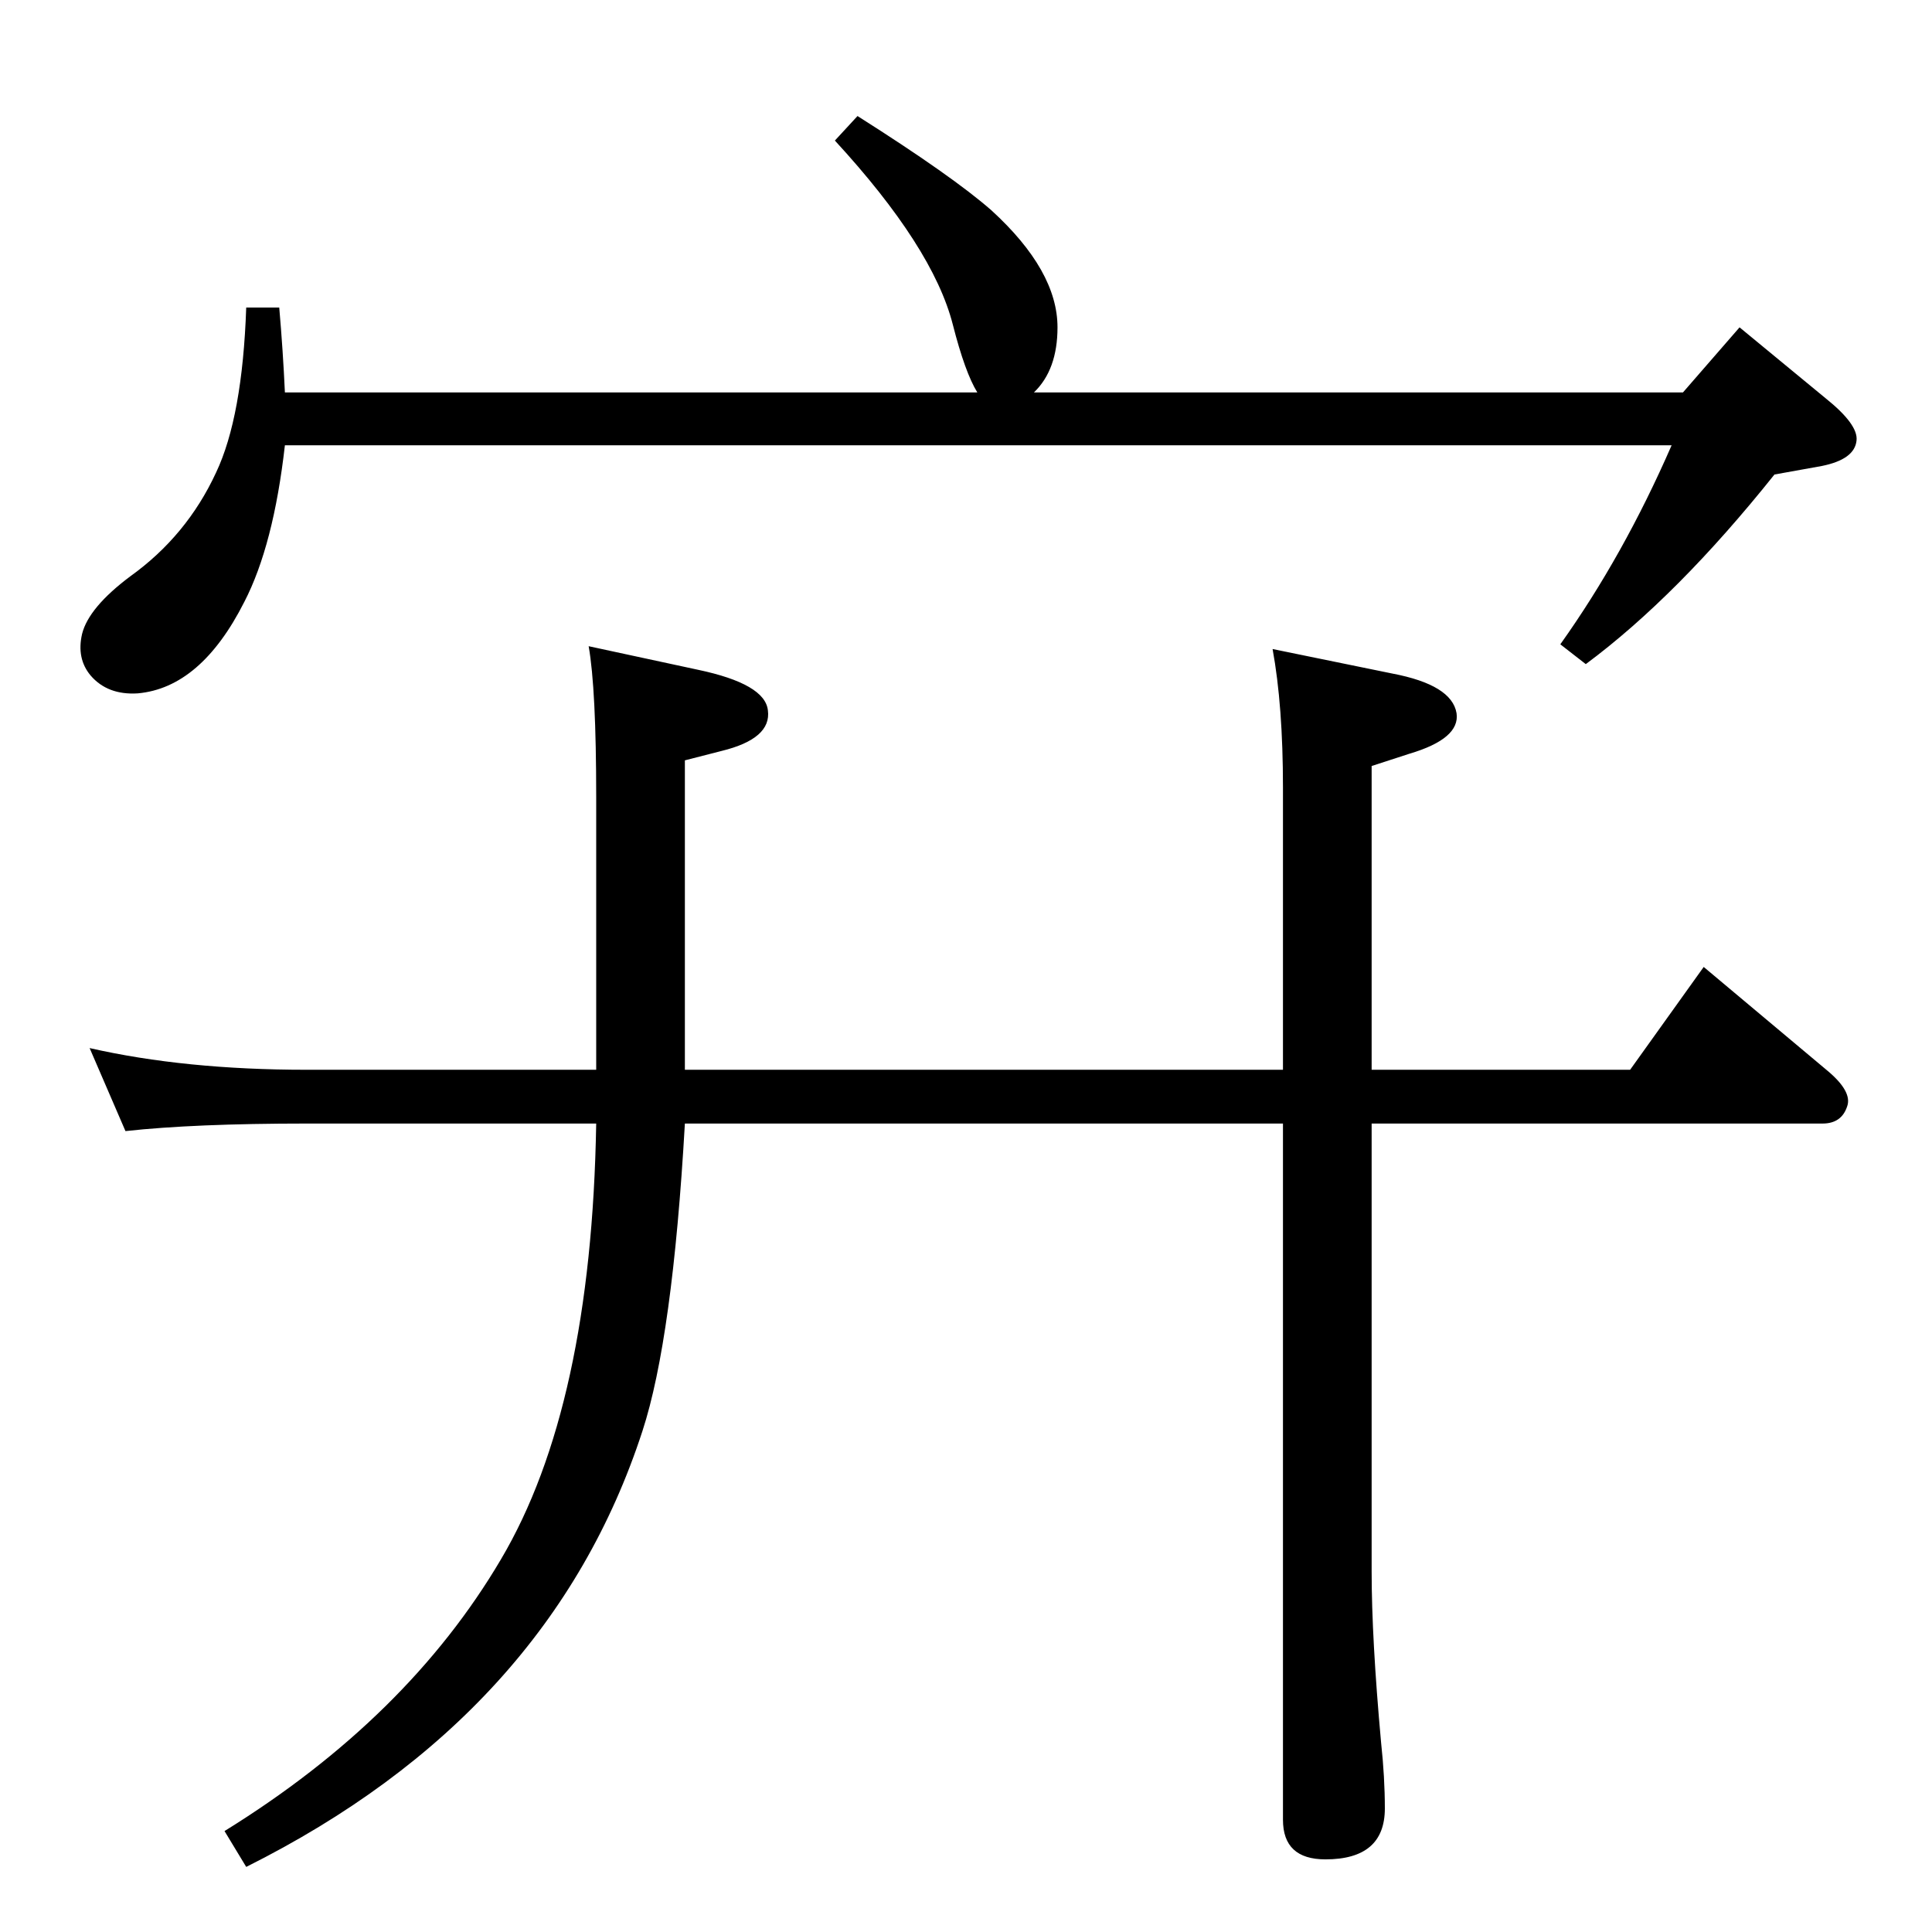 <?xml version="1.0" standalone="no"?>
<!DOCTYPE svg PUBLIC "-//W3C//DTD SVG 1.1//EN" "http://www.w3.org/Graphics/SVG/1.1/DTD/svg11.dtd" >
<svg xmlns="http://www.w3.org/2000/svg" xmlns:xlink="http://www.w3.org/1999/xlink" version="1.1" viewBox="0 0 2048 2048">
  <g transform="matrix(1 0 0 -1 0 2048)">
   <path fill="currentColor"
d="M1360 857h-634q-13 -228 -45 -326q-98 -301 -420 -462l-23 38q194 120 293 288q96 162 101 462h-307q-119 0 -192 -8l-38 88q101 -23 230 -23h307v289q0 115 -8 160l116 -25q71 -15 74 -43q4 -30 -49 -43l-39 -10v-328h634v299q0 87 -11 147l127 -26q63 -12 68 -42
q4 -27 -50 -43l-40 -13v-322h274l78 109l130 -109q28 -23 22 -39q-6 -18 -26 -18h-478v-475q0 -71 10 -181q4 -37 4 -70q0 -54 -63 -54q-45 0 -45 42v738zM909 1925q101 -64 142 -100q70 -64 70 -124q0 -45 -25 -69h688l60 69l91 -75q35 -28 33 -45q-2 -20 -37 -27l-50 -9
q-103 -129 -200 -201l-27 21q67 94 118 211h-1470q-12 -106 -43 -166q-46 -91 -113 -97q-32 -2 -50 19q-15 18 -9 44q7 28 51 61q60 43 91 110q28 59 32 175h35q4 -46 6 -90h734q-13 21 -26 72q-21 82 -125 195z" />
  </g>

</svg>
